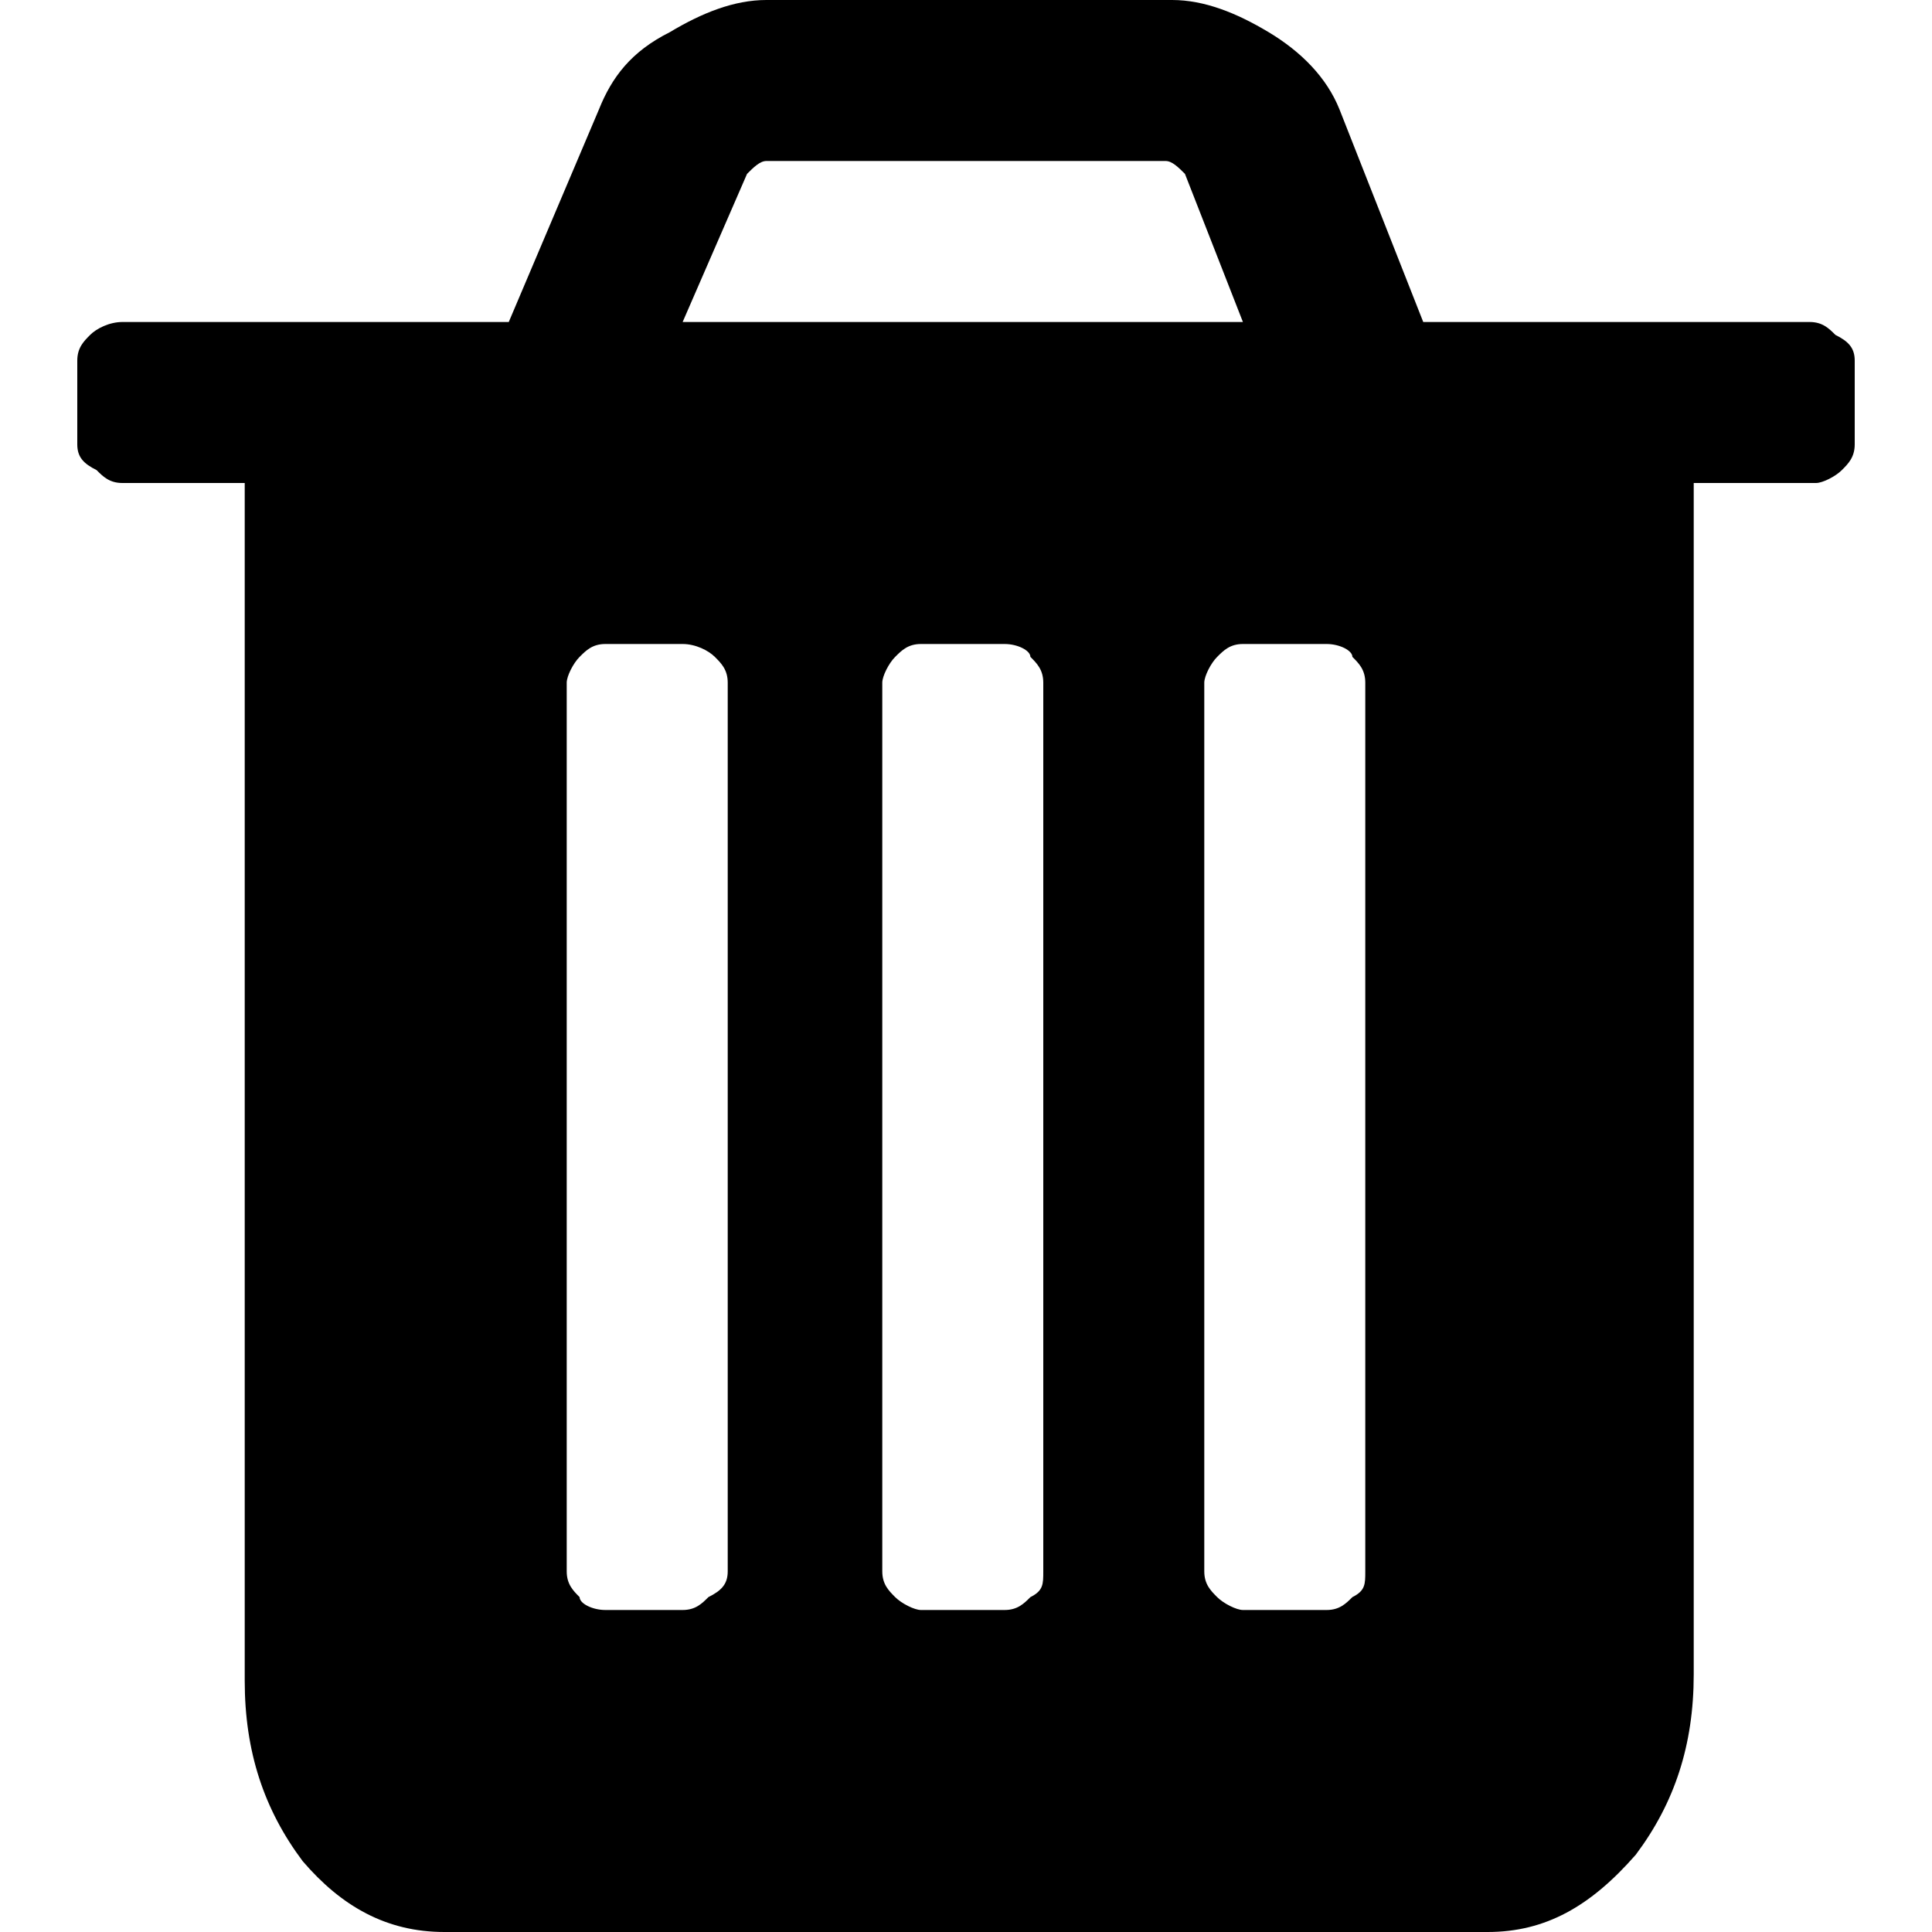 <?xml version="1.0" encoding="utf-8"?>
<!-- Generator: Adobe Illustrator 19.1.0, SVG Export Plug-In . SVG Version: 6.00 Build 0)  -->
<!DOCTYPE svg PUBLIC "-//W3C//DTD SVG 1.1//EN" "http://www.w3.org/Graphics/SVG/1.1/DTD/svg11.dtd">
<svg version="1.1" id="Layer_1" xmlns="http://www.w3.org/2000/svg" xmlns:xlink="http://www.w3.org/1999/xlink" x="0px" y="0px"
	 width="30px" height="30px" viewBox="0 0 30 30" style="enable-background:new 0 0 30 30;" xml:space="preserve">
<g>
	<path d="M28.8,5.6v1.3c0,0.2-0.1,0.3-0.2,0.4c-0.1,0.1-0.3,0.2-0.4,0.2h-1.9V26c0,1.1-0.3,2-0.9,2.8C24.7,29.6,24,30,23.1,30H6.9
		c-0.9,0-1.6-0.4-2.2-1.1c-0.6-0.8-0.9-1.7-0.9-2.8V7.5H1.9c-0.2,0-0.3-0.1-0.4-0.2C1.3,7.2,1.2,7.1,1.2,6.9V5.6
		c0-0.2,0.1-0.3,0.2-0.4C1.5,5.1,1.7,5,1.9,5h6l1.4-3.3c0.2-0.5,0.5-0.9,1.1-1.2c0.5-0.3,1-0.5,1.5-0.5h6.3c0.5,0,1,0.2,1.5,0.5
		c0.5,0.3,0.9,0.7,1.1,1.2L22.1,5h6c0.2,0,0.3,0.1,0.4,0.2C28.7,5.3,28.8,5.4,28.8,5.6z M11.3,24.4V10.6c0-0.2-0.1-0.3-0.2-0.4
		C11,10.1,10.8,10,10.6,10H9.4c-0.2,0-0.3,0.1-0.4,0.2c-0.1,0.1-0.2,0.3-0.2,0.4v13.8c0,0.2,0.1,0.3,0.2,0.4C9,24.9,9.2,25,9.4,25
		h1.2c0.2,0,0.3-0.1,0.4-0.2C11.2,24.7,11.3,24.6,11.3,24.4z M10.6,5h8.7l-0.9-2.3c-0.1-0.1-0.2-0.2-0.3-0.2h-6.2
		c-0.1,0-0.2,0.1-0.3,0.2L10.6,5z M16.2,24.4V10.6c0-0.2-0.1-0.3-0.2-0.4C16,10.1,15.8,10,15.6,10h-1.3c-0.2,0-0.3,0.1-0.4,0.2
		c-0.1,0.1-0.2,0.3-0.2,0.4v13.8c0,0.2,0.1,0.3,0.2,0.4c0.1,0.1,0.3,0.2,0.4,0.2h1.3c0.2,0,0.3-0.1,0.4-0.2
		C16.2,24.7,16.2,24.6,16.2,24.4z M21.2,24.4V10.6c0-0.2-0.1-0.3-0.2-0.4C21,10.1,20.8,10,20.6,10h-1.3c-0.2,0-0.3,0.1-0.4,0.2
		c-0.1,0.1-0.2,0.3-0.2,0.4v13.8c0,0.2,0.1,0.3,0.2,0.4c0.1,0.1,0.3,0.2,0.4,0.2h1.3c0.2,0,0.3-0.1,0.4-0.2
		C21.2,24.7,21.2,24.6,21.2,24.4z"/>
</g>
</svg>
